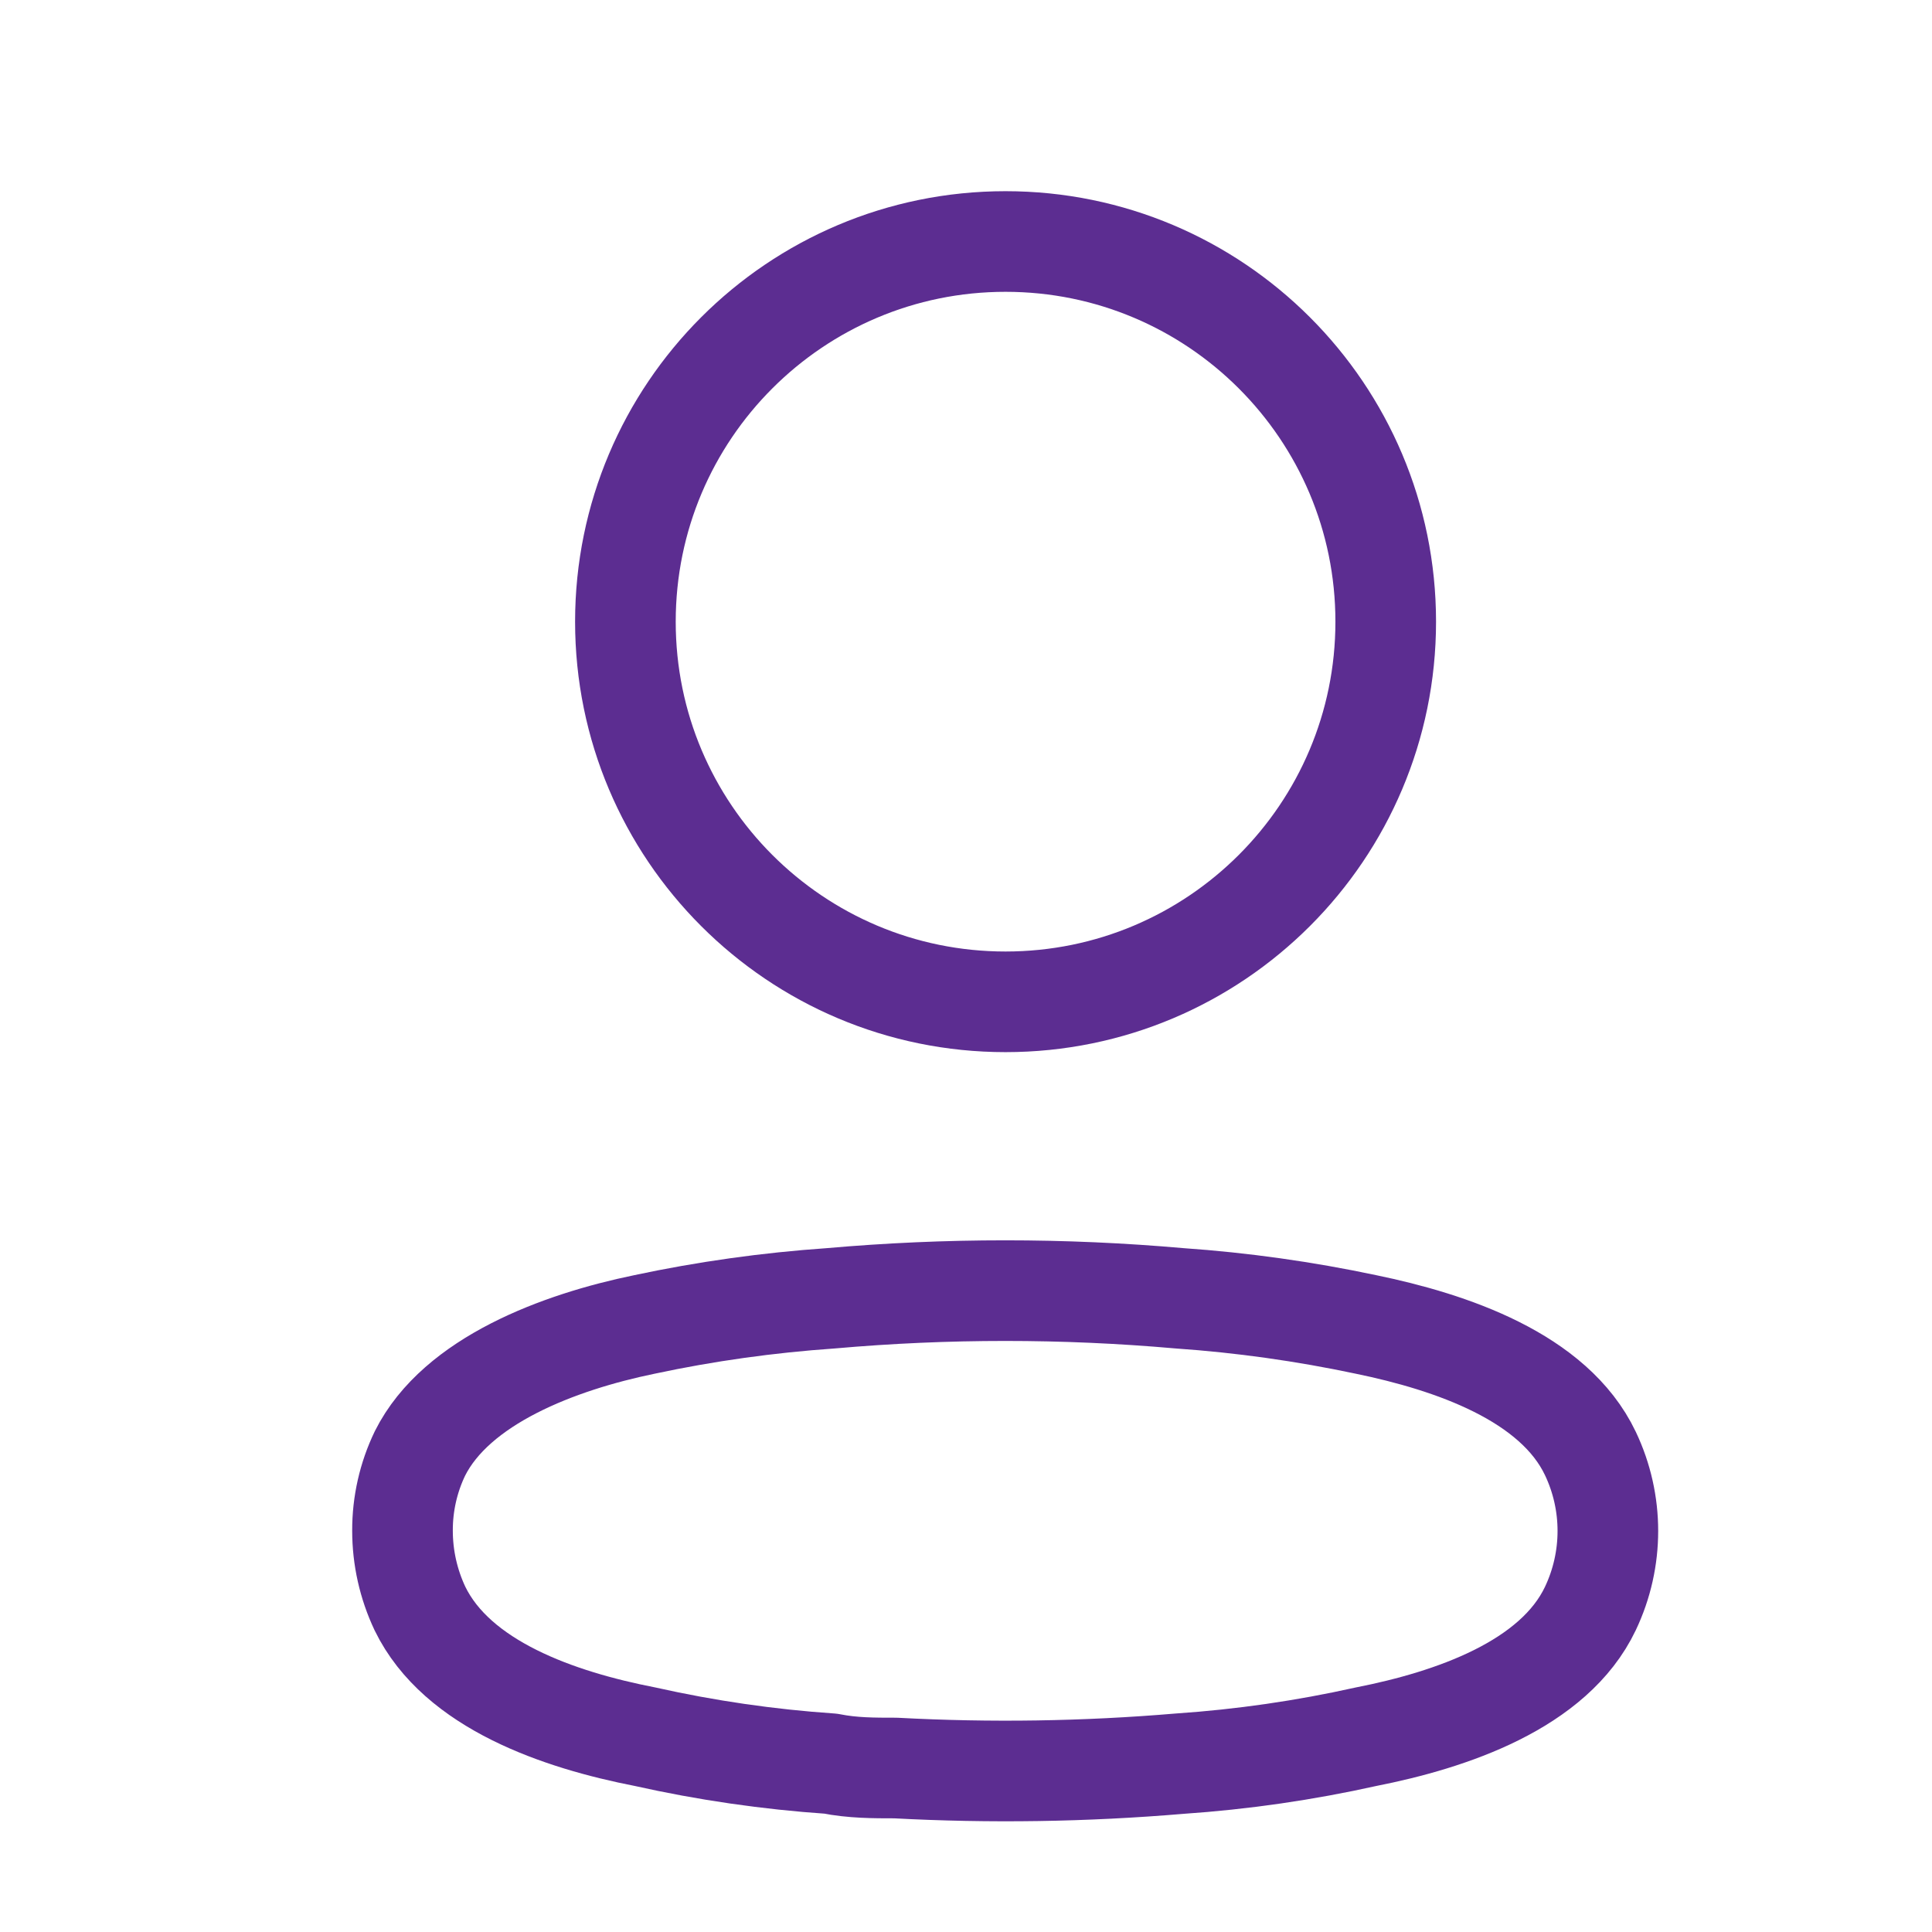 <svg width="24" height="24" viewBox="0 0 24 24" fill="none" xmlns="http://www.w3.org/2000/svg">
<g id="profile">
<g id="Group">
<path id="Vector" d="M12.491 12.445C15.099 12.445 17.214 10.331 17.214 7.723C17.214 5.114 15.099 3 12.491 3C9.883 3 7.769 5.114 7.769 7.723C7.769 10.331 9.883 12.445 12.491 12.445Z" stroke="#5C2D91" stroke-width="1.25" stroke-linecap="round" stroke-linejoin="round"/>
<path id="Vector_2" fill-rule="evenodd" clip-rule="evenodd" d="M5 19.014C4.999 18.682 5.073 18.354 5.217 18.055C5.67 17.15 6.945 16.671 8.004 16.453C8.767 16.29 9.541 16.182 10.32 16.128C11.762 16.001 13.212 16.001 14.653 16.128C15.432 16.182 16.206 16.291 16.97 16.453C18.028 16.671 19.304 17.105 19.756 18.055C20.046 18.664 20.046 19.372 19.756 19.982C19.304 20.932 18.028 21.366 16.97 21.574C16.207 21.744 15.433 21.856 14.653 21.909C13.48 22.008 12.301 22.026 11.125 21.963C10.854 21.963 10.591 21.963 10.32 21.909C9.543 21.856 8.772 21.744 8.013 21.574C6.945 21.366 5.679 20.932 5.217 19.982C5.074 19.679 5 19.349 5 19.014Z" stroke="#5C2D91" stroke-width="1.25" stroke-linecap="round" stroke-linejoin="round"/>
</g>
</g>
</svg>
